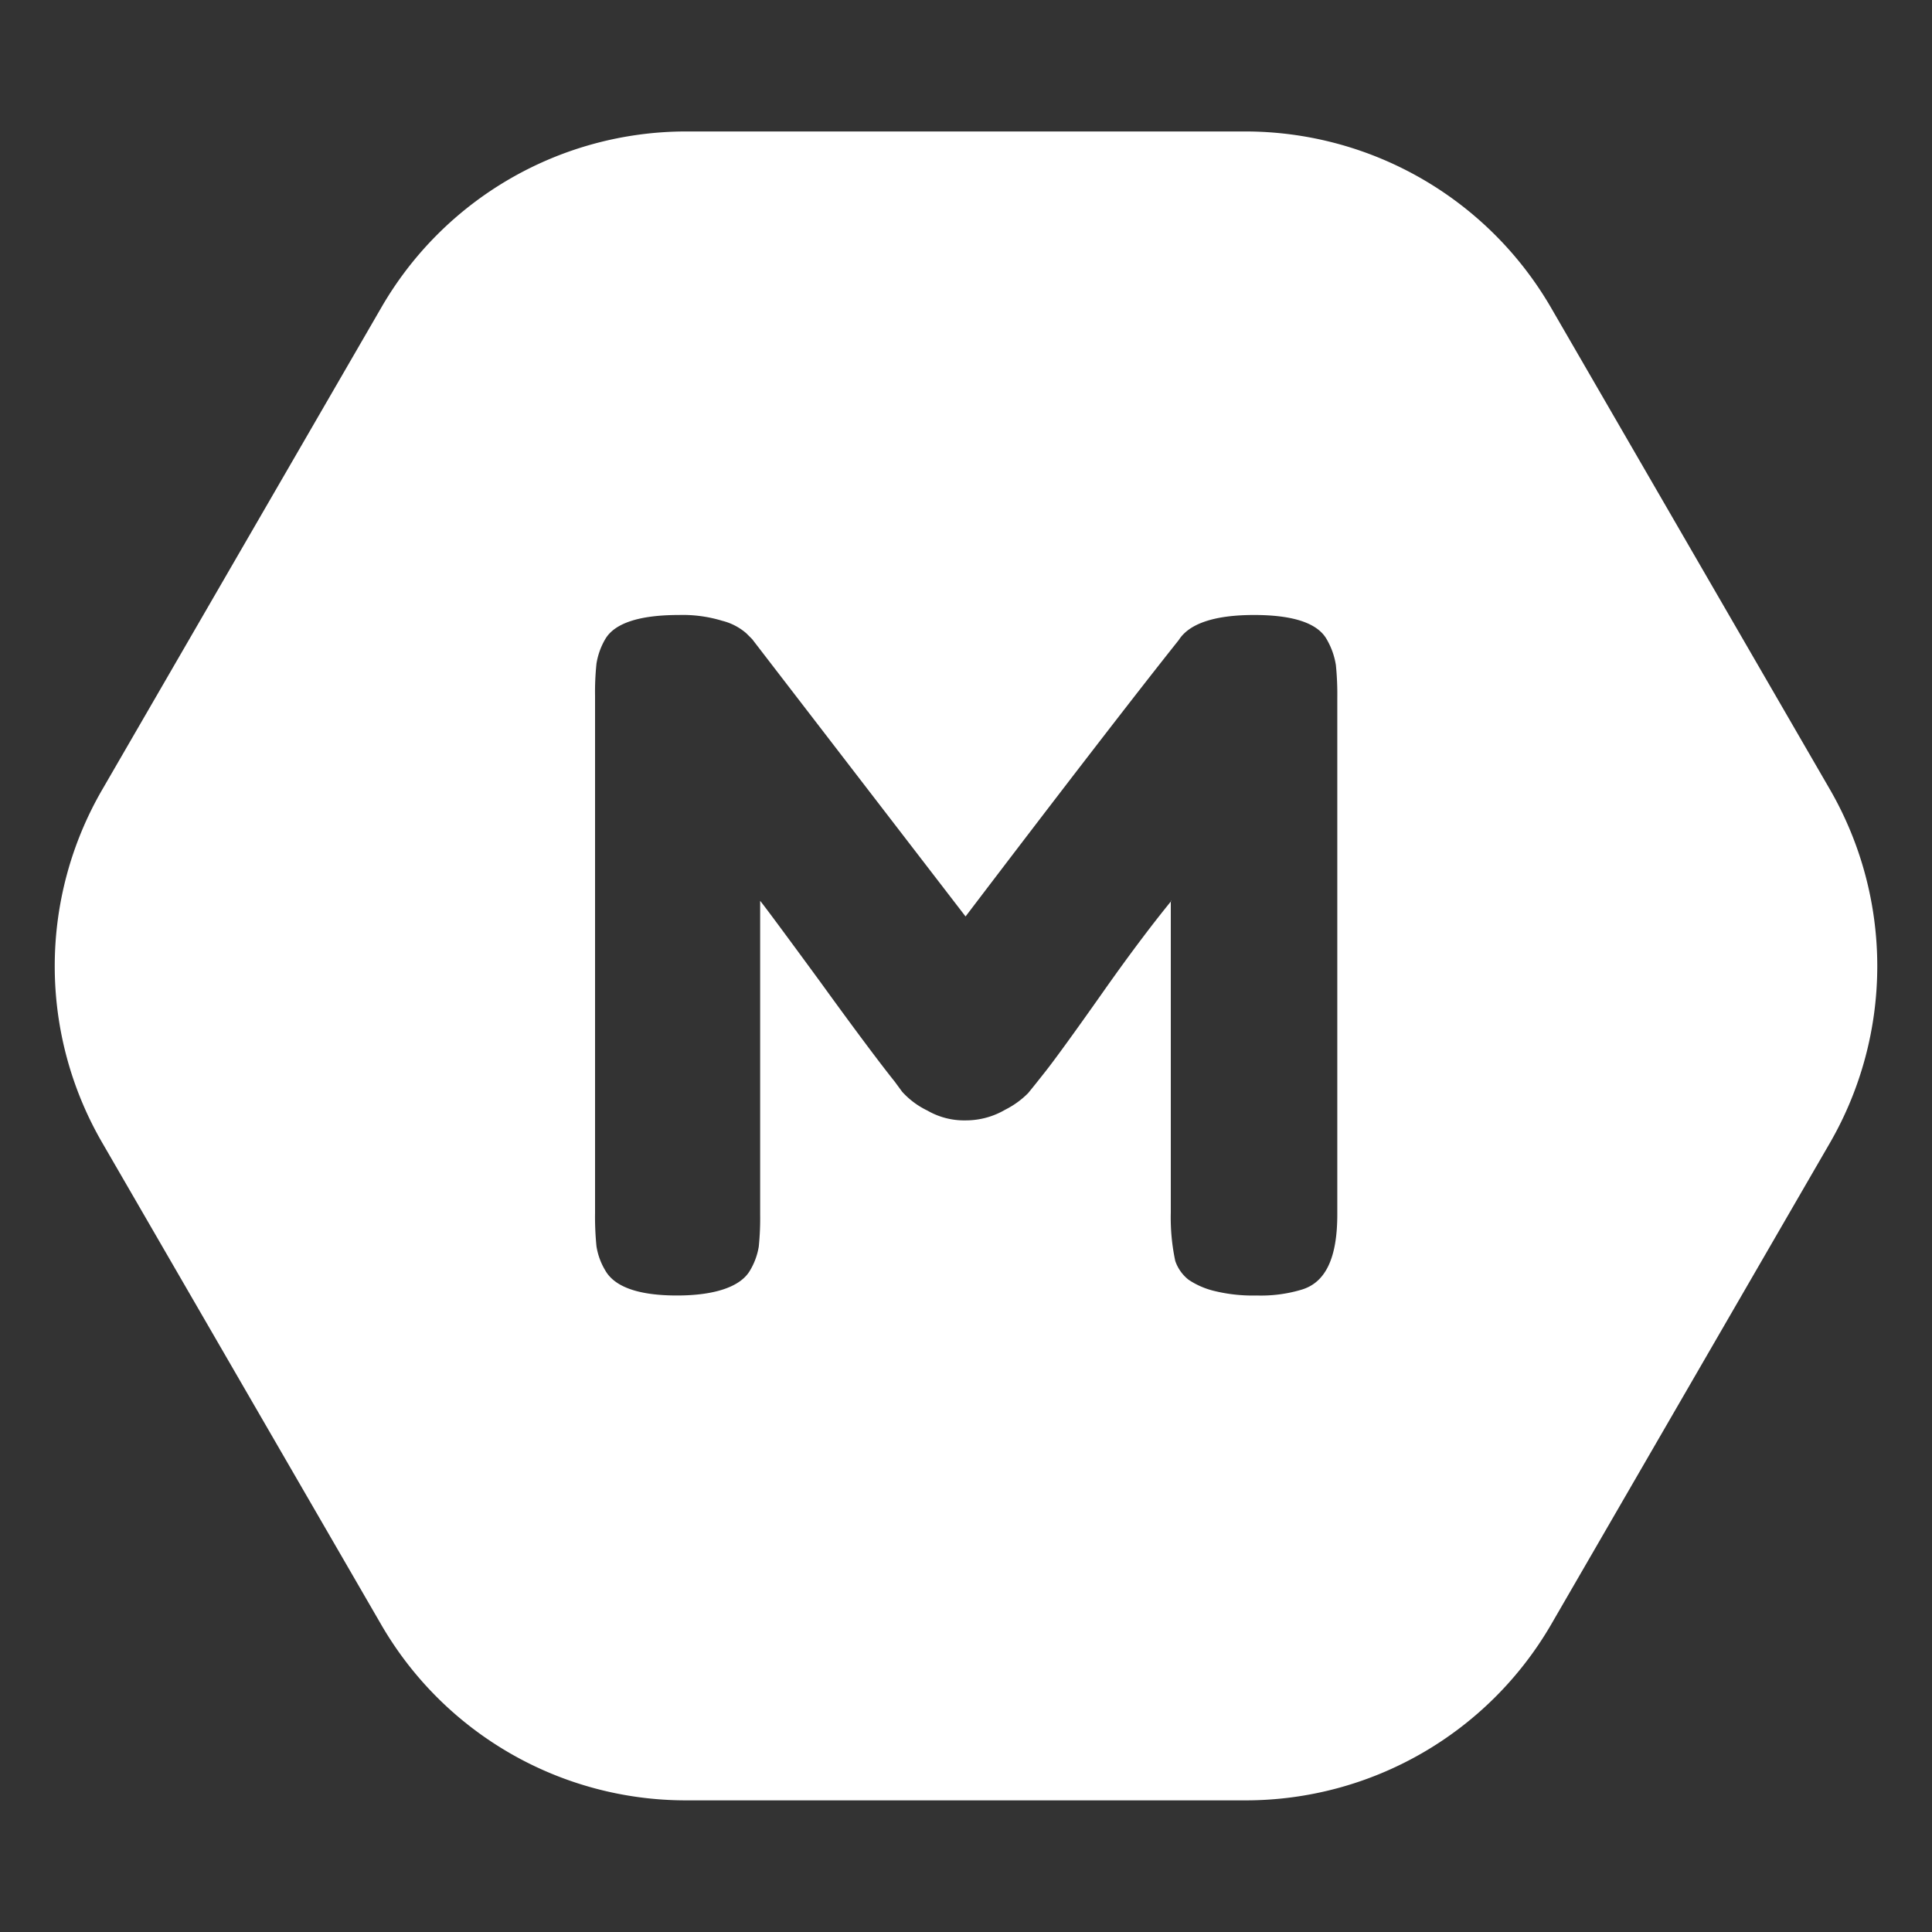 <svg xmlns="http://www.w3.org/2000/svg" width="22" height="22" viewBox="0 0 22 22">
  <rect x="0" y="0" width="22" height="22" fill="#333333" stroke="none"/>
  <g id="ic_eatzmile_w" transform="translate(-49 -211.988)">
    <rect id="사각형_5794" data-name="사각형 5794" width="22" height="22" transform="translate(49 211.988)" fill="none"/>
    <path id="빼기_27" data-name="빼기 27" d="M20323.193,14358.989h-6.389a4.01,4.01,0,0,1-3.459-1.994l-3.184-5.5a4.007,4.007,0,0,1,0-4.01l3.184-5.5a4.009,4.009,0,0,1,3.459-2h6.389a4.026,4.026,0,0,1,3.465,2l3.184,5.5a4.026,4.026,0,0,1,0,4.01l-3.184,5.5A4.024,4.024,0,0,1,20323.193,14358.989Zm-.861-10.245v3.552a2.366,2.366,0,0,0,.051.551.462.462,0,0,0,.152.214.909.909,0,0,0,.275.123,1.838,1.838,0,0,0,.5.056,1.608,1.608,0,0,0,.51-.066c.275-.081.408-.361.408-.857v-5.883a3.3,3.3,0,0,0-.016-.372.837.837,0,0,0-.1-.286c-.1-.189-.377-.285-.832-.285s-.74.1-.857.285c-.465.583-1.35,1.73-2.428,3.148l-2.43-3.158-.066-.066a.661.661,0,0,0-.275-.143,1.542,1.542,0,0,0-.494-.066c-.449,0-.732.093-.838.275a.8.8,0,0,0-.1.28,3.118,3.118,0,0,0-.016.367v5.884a3.387,3.387,0,0,0,.016.382.761.761,0,0,0,.1.275c.107.19.383.286.816.286s.725-.1.832-.284a.774.774,0,0,0,.1-.271,3.147,3.147,0,0,0,.016-.368v-3.571c.035.041.268.354.689.929.371.513.678.924.842,1.128l.086.117a.93.93,0,0,0,.287.214.838.838,0,0,0,.438.112.888.888,0,0,0,.449-.122.994.994,0,0,0,.26-.188c.061-.074.125-.155.2-.25.09-.114.3-.4.652-.9s.607-.828.779-1.039Z" transform="translate(-20260 -14126.5)" fill="#fff"/>
  </g>
</svg>
